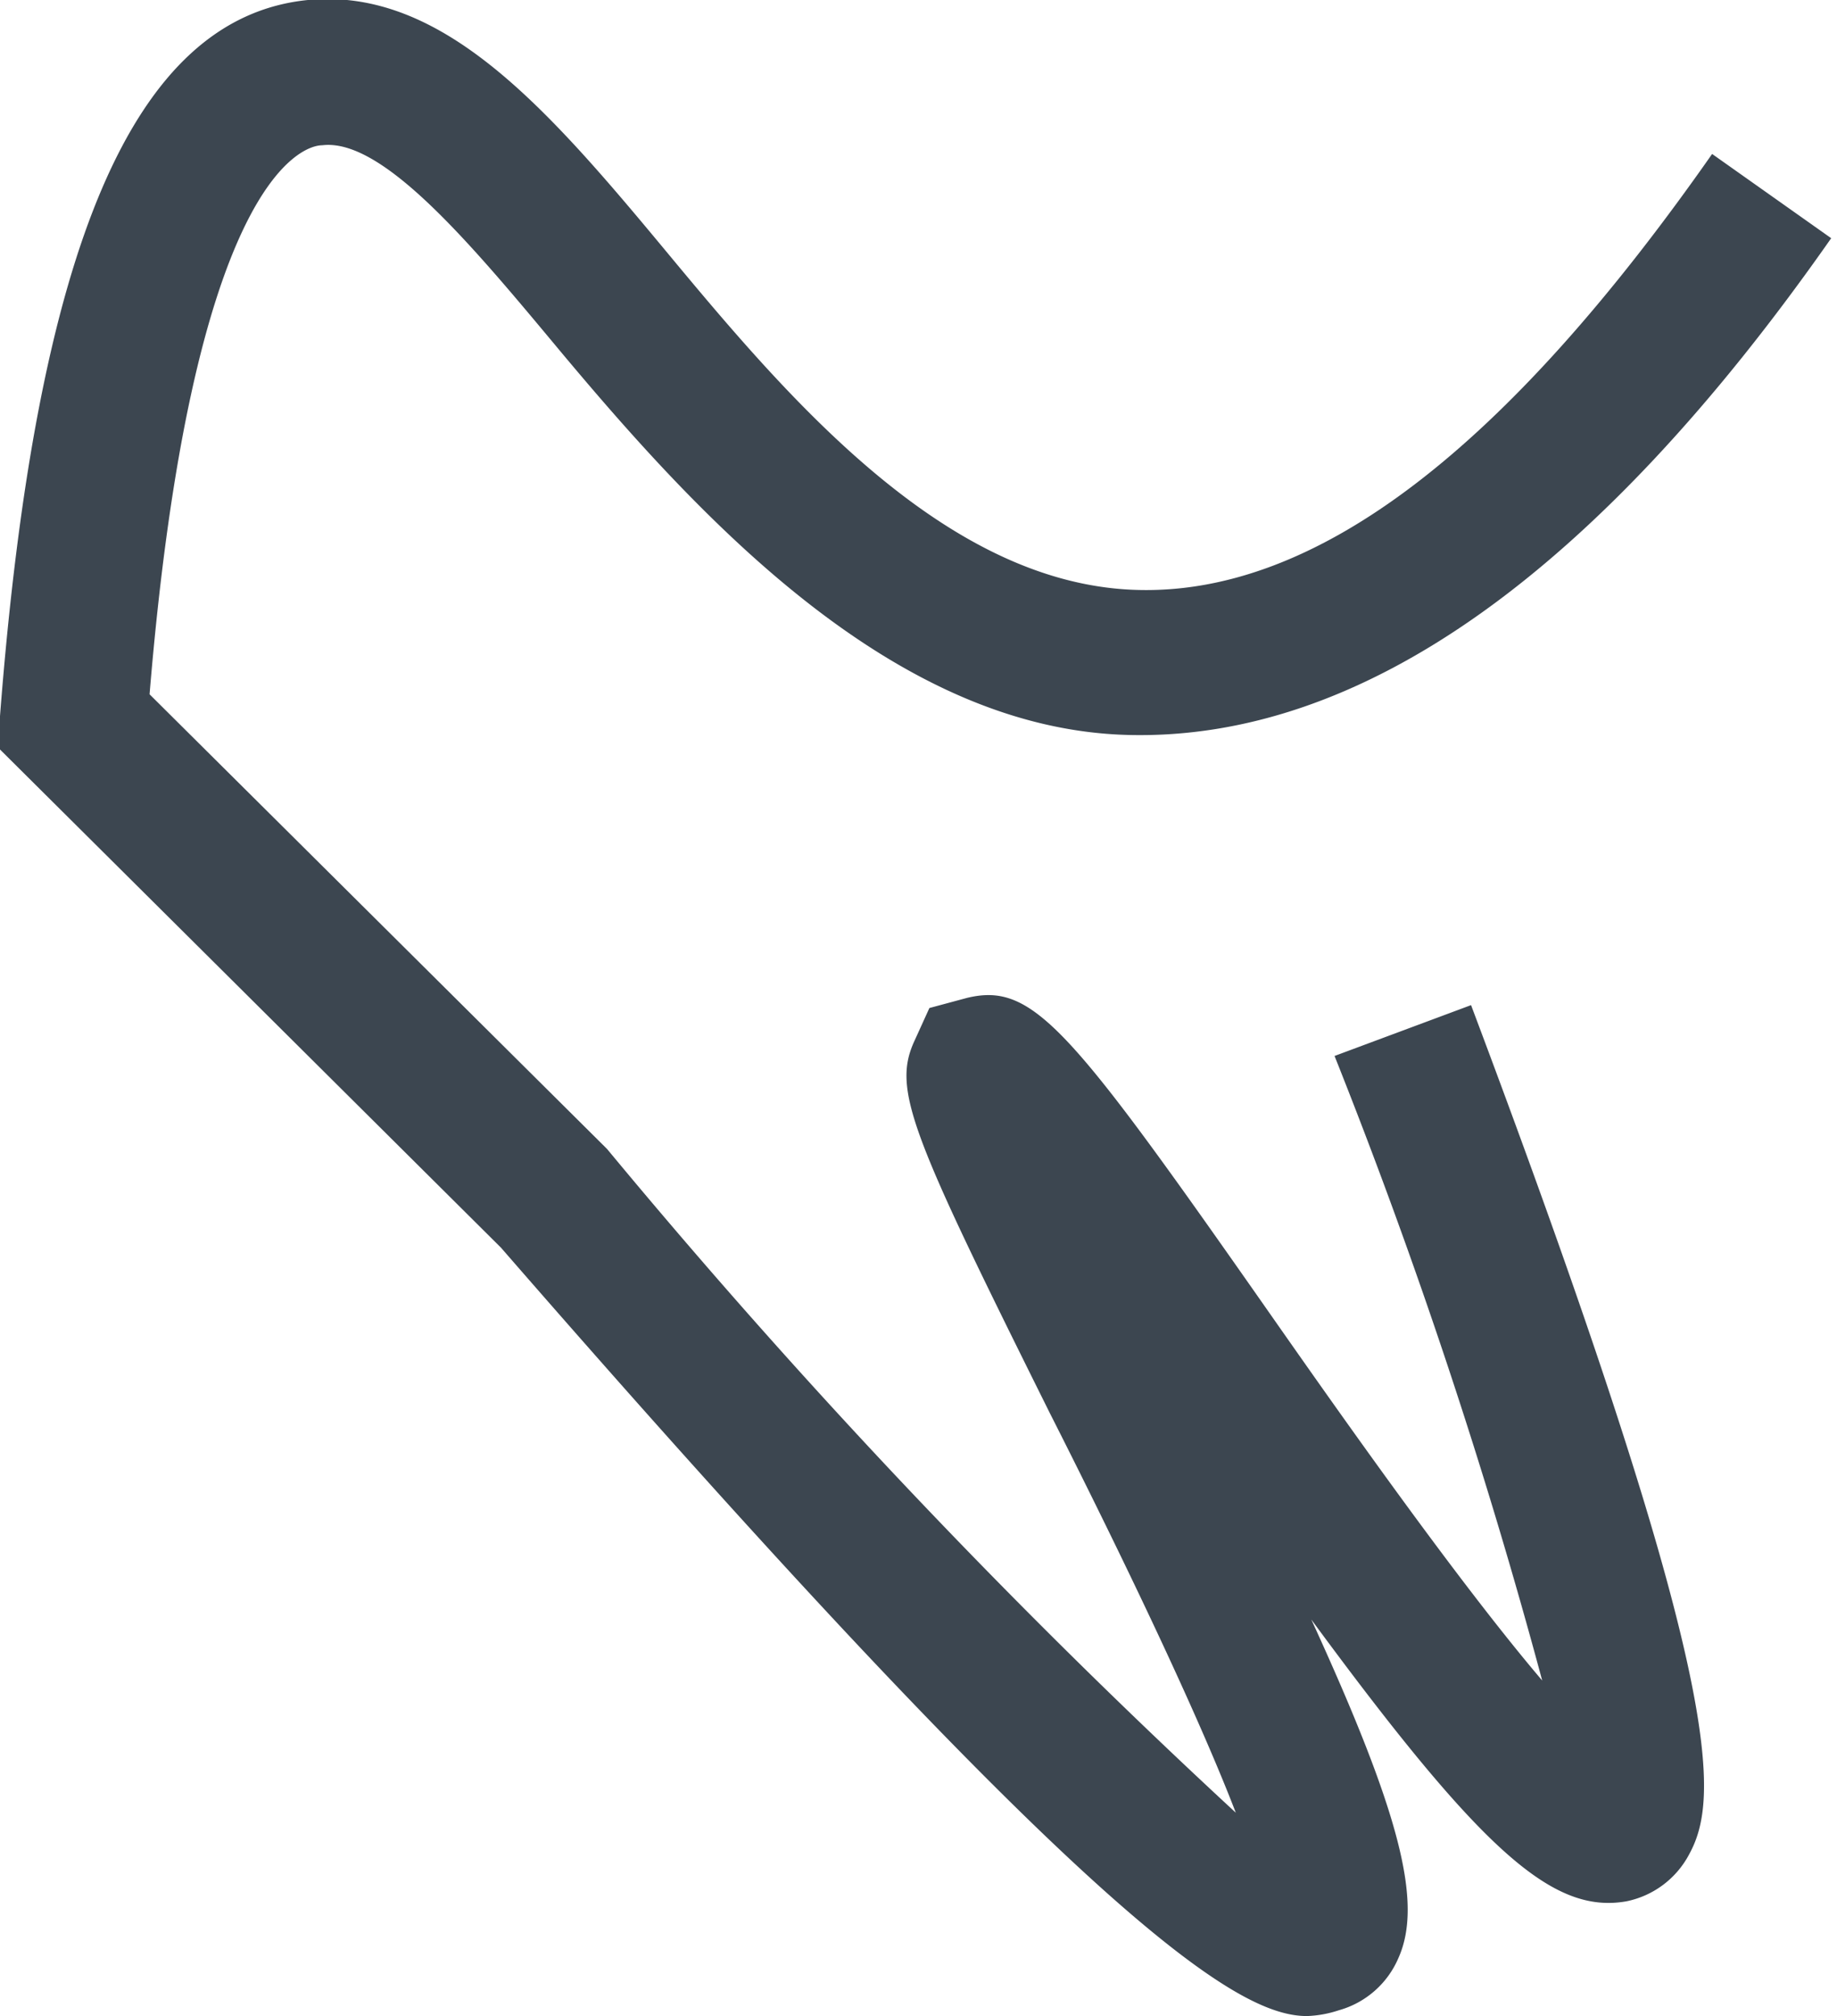 <svg xmlns="http://www.w3.org/2000/svg" viewBox="0 0 12.65 13.88"><defs><style>.cls-1{fill:#3c4650;}</style></defs><title>assign</title><g id="Layer_2" data-name="Layer 2"><g id="Layer_1-2" data-name="Layer 1"><path class="cls-1" d="M9,13.88c-.47,0-1.47-.6-5.55-5.29L0,5.16l0-.23C.25,1.69.92.12,2.12,0c.94-.09,1.67.77,2.5,1.77S6.51,4,7.79,4.06s2.6-1,4-3l.82.58C11,3.94,9.38,5.1,7.77,5.06S4.83,3.58,3.86,2.42C3.26,1.7,2.64.95,2.22,1c-.15,0-.9.27-1.19,3.78L4.18,7.91a47.4,47.4,0,0,0,4.33,4.57c-.3-.78-.9-2-1.28-2.75C6.27,7.8,6.14,7.5,6.3,7.16l.1-.22.26-.07c.46-.11.71.21,2.11,2.21.49.7,1.28,1.82,1.85,2.49A38.86,38.86,0,0,0,9.19,7.27l.94-.35c1.77,4.7,1.71,5.47,1.5,5.85a.63.63,0,0,1-.43.32c-.51.09-1-.35-2.17-1.94.61,1.33.77,1.95.6,2.33a.63.63,0,0,1-.41.36A.78.78,0,0,1,9,13.88Zm.08-1Z"/></g></g></svg>